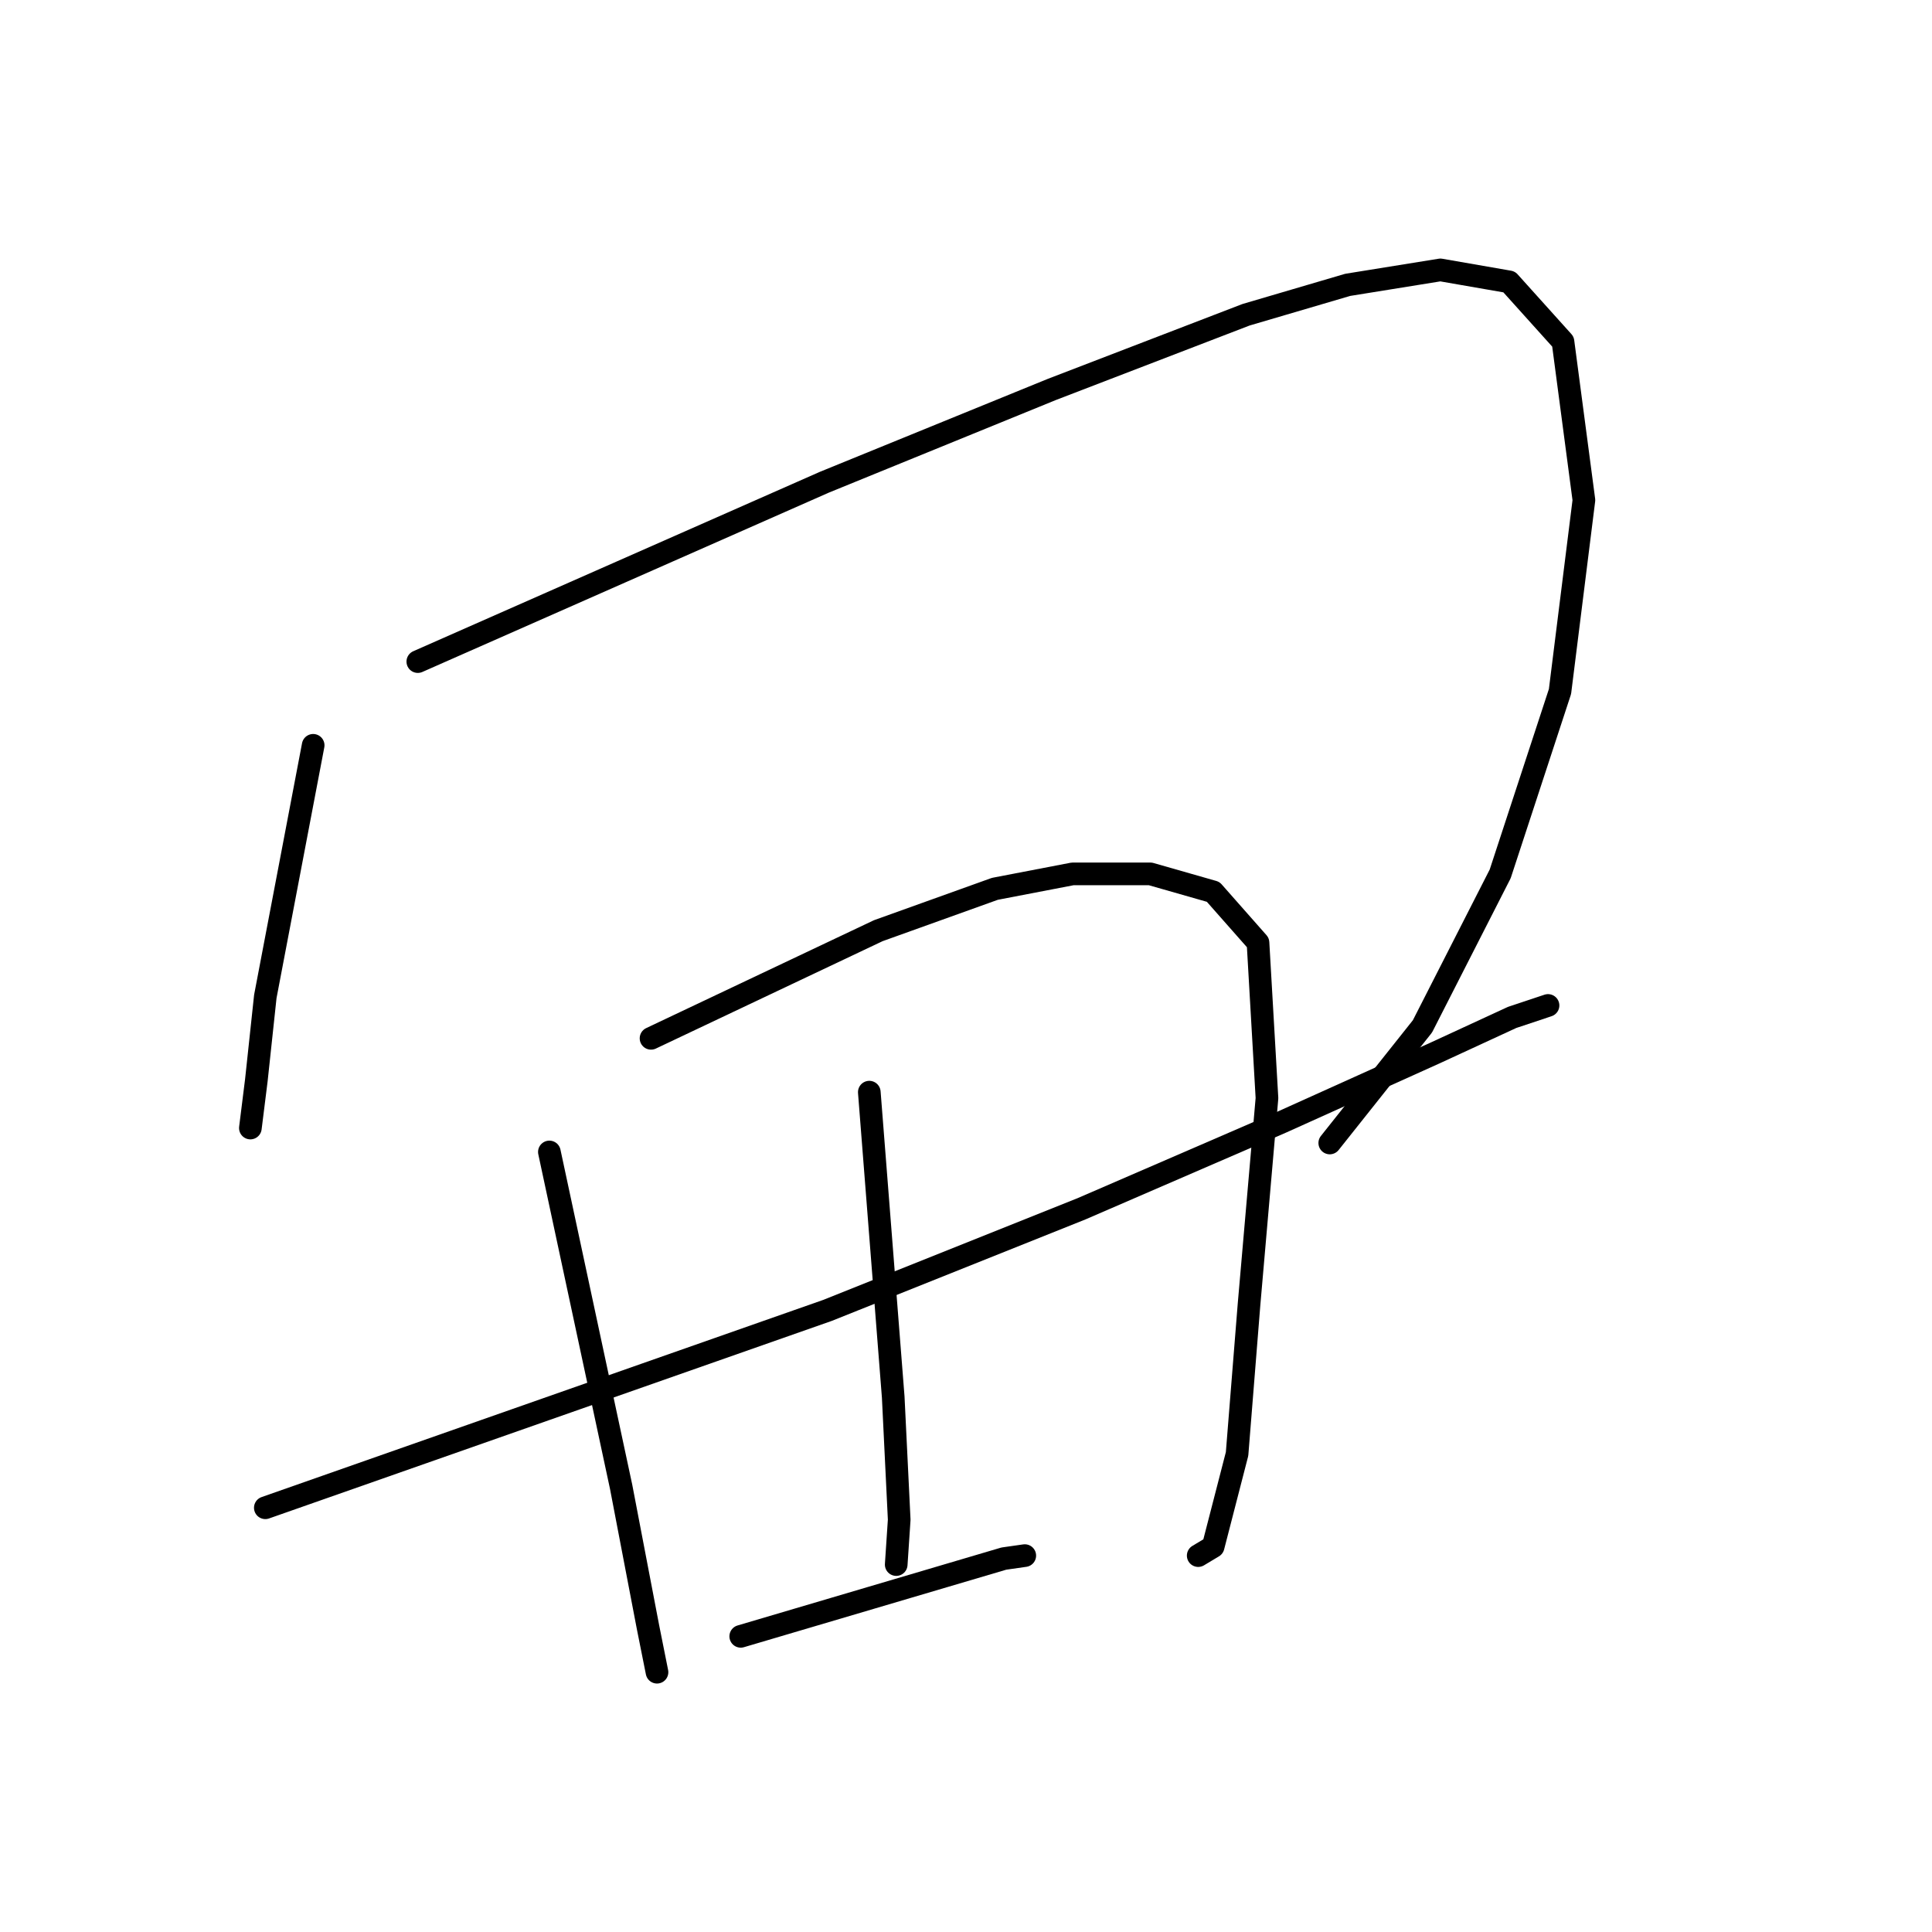 <?xml version="1.0" standalone="no"?>
    <svg width="256" height="256" xmlns="http://www.w3.org/2000/svg" version="1.1">
    <polyline stroke="black" stroke-width="3" stroke-linecap="round" fill="transparent" stroke-linejoin="round" points="41.496 98.758 38.326 115.398 35.156 132.038 33.968 143.132 33.176 149.471 33.176 149.471 " />
        <polyline stroke="black" stroke-width="3" stroke-linecap="round" fill="transparent" stroke-linejoin="round" points="55.362 87.665 82.303 75.779 109.244 63.893 139.355 51.611 165.107 41.707 178.578 37.745 190.859 35.764 199.972 37.349 207.103 45.272 209.877 66.271 206.707 91.627 198.783 115.794 188.482 136 176.2 151.452 176.2 151.452 " />
        <polyline stroke="black" stroke-width="3" stroke-linecap="round" fill="transparent" stroke-linejoin="round" points="72.795 152.64 77.549 174.827 82.303 197.013 85.869 215.634 87.057 221.577 87.057 221.577 " />
        <polyline stroke="black" stroke-width="3" stroke-linecap="round" fill="transparent" stroke-linejoin="round" points="86.265 137.585 101.32 130.453 116.376 123.322 131.827 117.775 142.128 115.794 152.429 115.794 160.749 118.172 166.692 124.907 167.88 145.509 165.503 172.846 163.918 192.655 160.749 204.937 158.768 206.126 158.768 206.126 " />
        <polyline stroke="black" stroke-width="3" stroke-linecap="round" fill="transparent" stroke-linejoin="round" points="115.187 144.716 116.772 164.922 118.357 185.128 119.149 201.372 118.753 207.314 118.753 207.314 " />
        <polyline stroke="black" stroke-width="3" stroke-linecap="round" fill="transparent" stroke-linejoin="round" points="35.156 199.787 72.398 186.713 109.64 173.638 143.316 160.168 169.861 148.678 190.067 139.566 200.368 134.812 205.122 133.227 205.122 133.227 " />
        <polyline stroke="black" stroke-width="3" stroke-linecap="round" fill="transparent" stroke-linejoin="round" points="98.151 216.823 115.583 211.673 133.016 206.522 135.789 206.126 135.789 206.126 " />
        </svg>